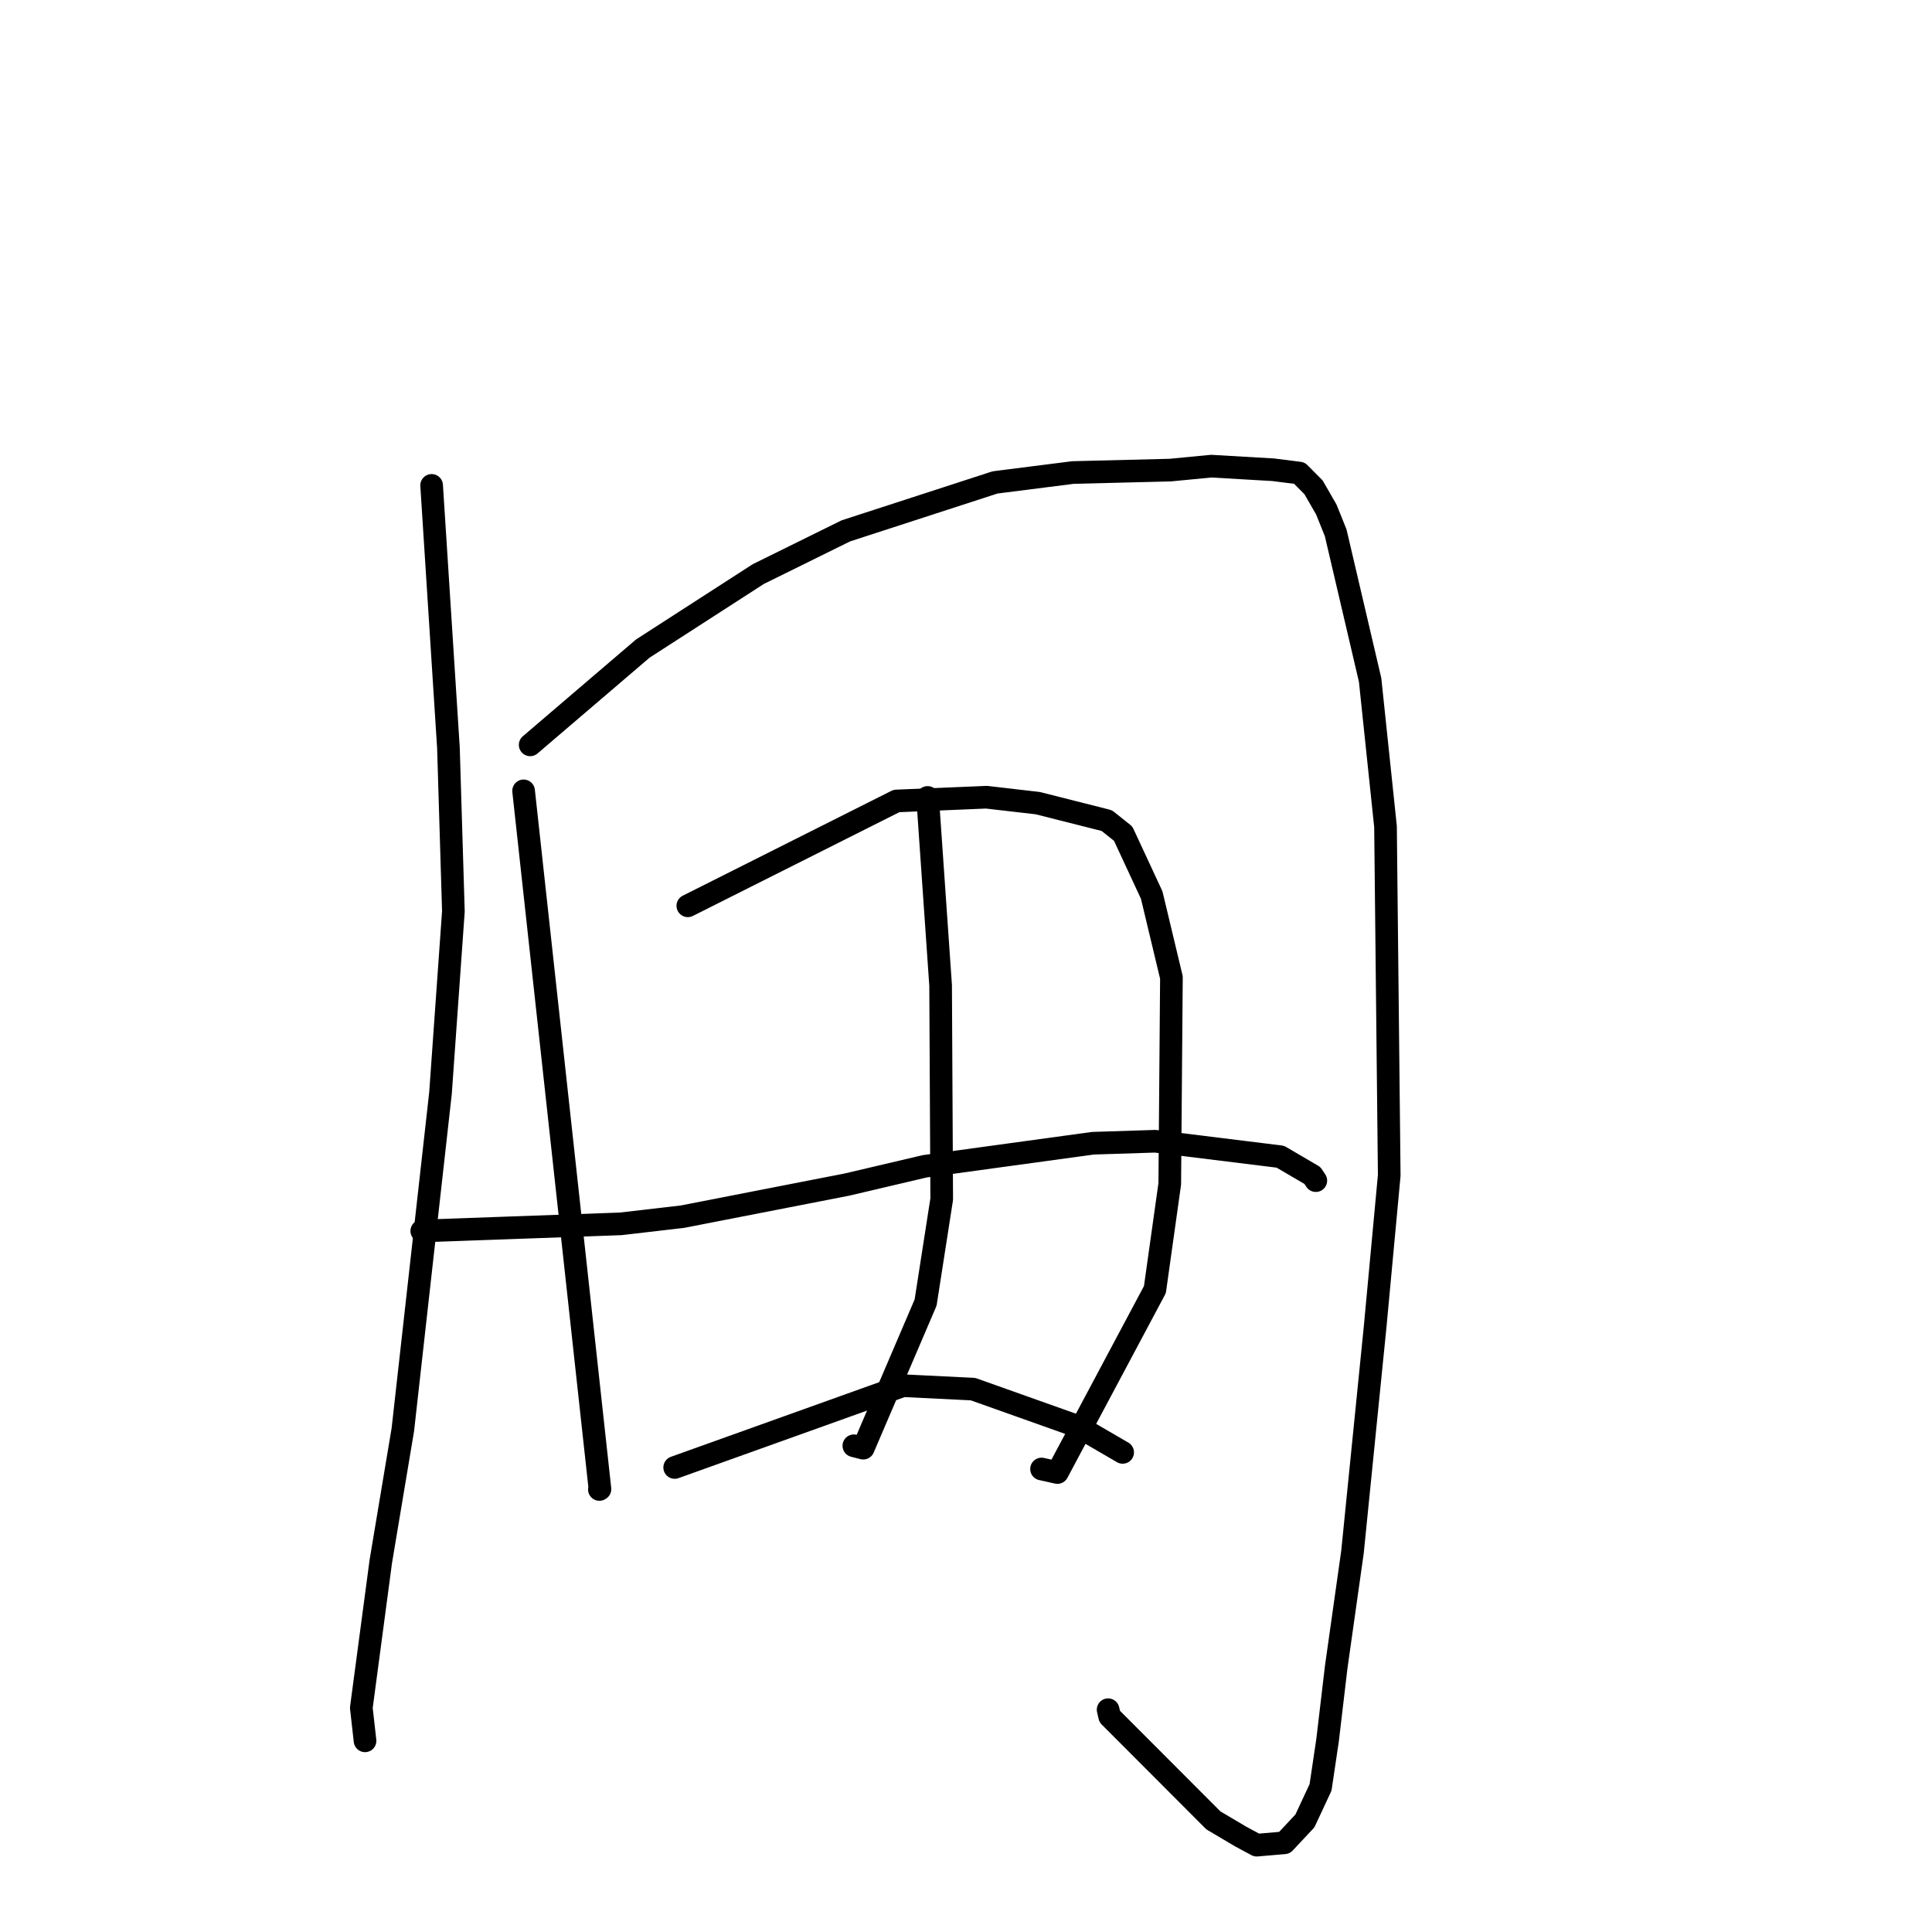 <?xml version="1.0" standalone="no"?>
    <svg width="256" height="256" xmlns="http://www.w3.org/2000/svg" version="1.1">
    <polyline stroke="black" stroke-width="3" stroke-linecap="round" fill="transparent" stroke-linejoin="round" points="57.193 64.316 59.42 99.089 60.077 120.756 58.367 144.85 53.381 189.421 50.46 206.888 47.876 226.295 48.324 230.272 48.369 230.67 " />
        <polyline stroke="black" stroke-width="3" stroke-linecap="round" fill="transparent" stroke-linejoin="round" points="70.25 98.699 85.181 85.934 100.474 76.069 112.076 70.344 131.846 63.923 142.181 62.611 155.074 62.29 160.501 61.767 168.702 62.245 172.177 62.684 174.05 64.572 175.745 67.514 176.984 70.597 181.547 90.095 183.587 109.519 184.081 155.742 182.213 175.81 179.211 205.649 177.055 220.892 175.907 230.606 174.979 236.841 172.903 241.288 170.194 244.18 166.523 244.494 164.396 243.351 160.779 241.209 147.04 227.446 146.83 226.545 " />
        <polyline stroke="black" stroke-width="3" stroke-linecap="round" fill="transparent" stroke-linejoin="round" points="69.379 104.792 79.498 197.316 79.421 197.363 " />
        <polyline stroke="black" stroke-width="3" stroke-linecap="round" fill="transparent" stroke-linejoin="round" points="91.14 120.025 118.789 106.132 130.692 105.634 137.515 106.421 146.656 108.734 148.824 110.462 152.606 118.598 155.22 129.522 154.999 156.866 153.031 170.878 140.112 195.118 138.009 194.65 " />
        <polyline stroke="black" stroke-width="3" stroke-linecap="round" fill="transparent" stroke-linejoin="round" points="55.887 163.112 82.24 162.167 90.451 161.212 112.216 156.964 122.542 154.539 144.812 151.485 153.074 151.221 169.648 153.269 173.902 155.761 174.312 156.378 174.35 156.436 174.353 156.44 " />
        <polyline stroke="black" stroke-width="3" stroke-linecap="round" fill="transparent" stroke-linejoin="round" points="122.912 105.663 124.637 130.577 124.782 158.892 122.648 172.596 114.387 191.89 113.14 191.572 " />
        <polyline stroke="black" stroke-width="3" stroke-linecap="round" fill="transparent" stroke-linejoin="round" points="89.399 194.448 119.65 183.61 128.931 184.066 142.859 189.019 148.283 192.173 148.758 192.45 " />
        </svg>